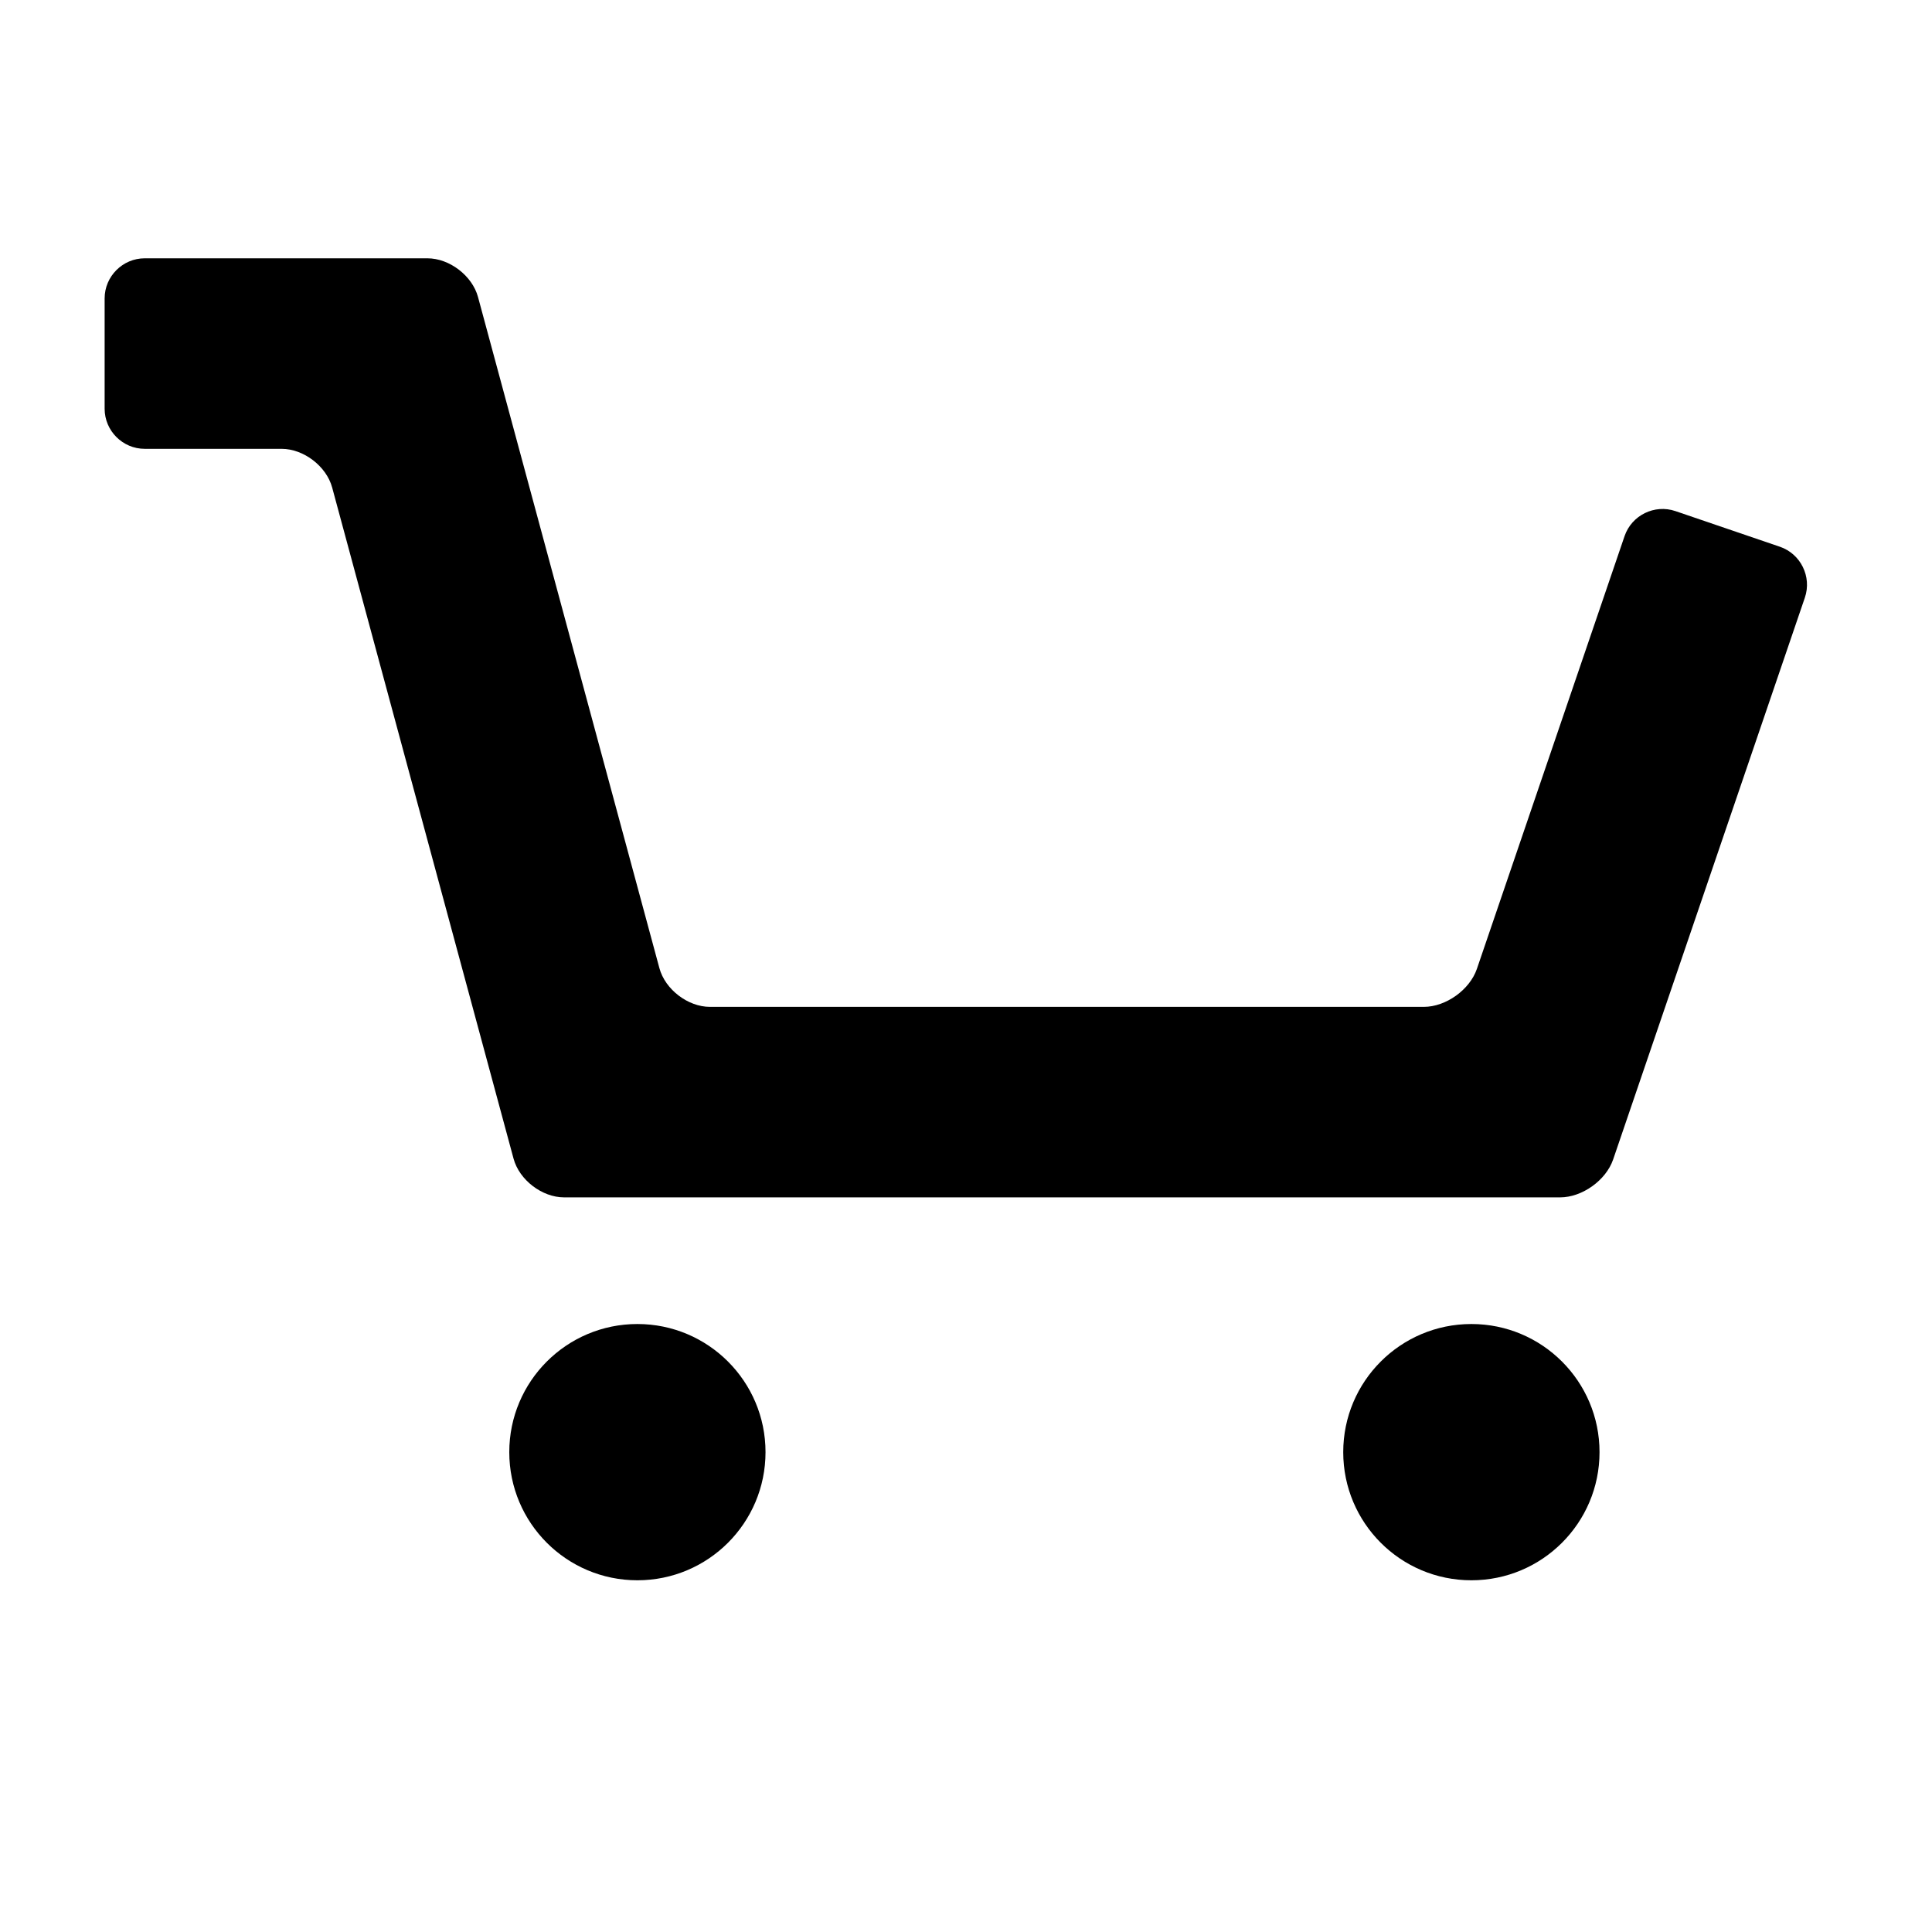 <?xml version="1.0" encoding="utf-8"?>
<!-- Generator: Adobe Illustrator 16.0.4, SVG Export Plug-In . SVG Version: 6.00 Build 0)  -->
<!DOCTYPE svg PUBLIC "-//W3C//DTD SVG 1.1//EN" "http://www.w3.org/Graphics/SVG/1.1/DTD/svg11.dtd">
<svg version="1.1" id="Layer_1" xmlns="http://www.w3.org/2000/svg" xmlns:xlink="http://www.w3.org/1999/xlink" x="0px" y="0px"
	 width="512px" height="512px" viewBox="0 0 512 512" enable-background="new 0 0 512 512" xml:space="preserve">
<g>
	<path d="M427.503,307.26c-1.889,5.531-8.212,10.057-14.057,10.057H149.495c-5.843,0-11.872-4.614-13.397-10.258L88.027,129.199
		c-1.525-5.641-7.554-10.255-13.397-10.255H38.354c-5.843,0-10.625-4.783-10.625-10.625v-29.24c0-5.841,4.782-10.625,10.625-10.625
		h74.928c5.843,0,11.872,4.618,13.396,10.258l48.071,177.86c1.525,5.642,7.553,10.259,13.397,10.259h189.185
		c5.845,0,12.167-4.528,14.057-10.058l39.139-114.701c1.89-5.53,7.954-8.512,13.487-6.623l27.671,9.442
		c5.526,1.885,8.509,7.955,6.623,13.485L427.503,307.26z"/>
	<path d="M423.892,384.834c0,18.758-15.204,33.958-33.958,33.958c-18.767,0-33.963-15.2-33.963-33.958
		c0-18.752,15.196-33.955,33.963-33.955C408.688,350.879,423.892,366.082,423.892,384.834z"/>
	<path d="M202.87,384.834c0,18.758-15.201,33.958-33.956,33.958c-18.75,0-33.95-15.2-33.95-33.958
		c0-18.752,15.2-33.955,33.95-33.955C187.669,350.879,202.87,366.082,202.87,384.834z"/>
</g>
</svg>
